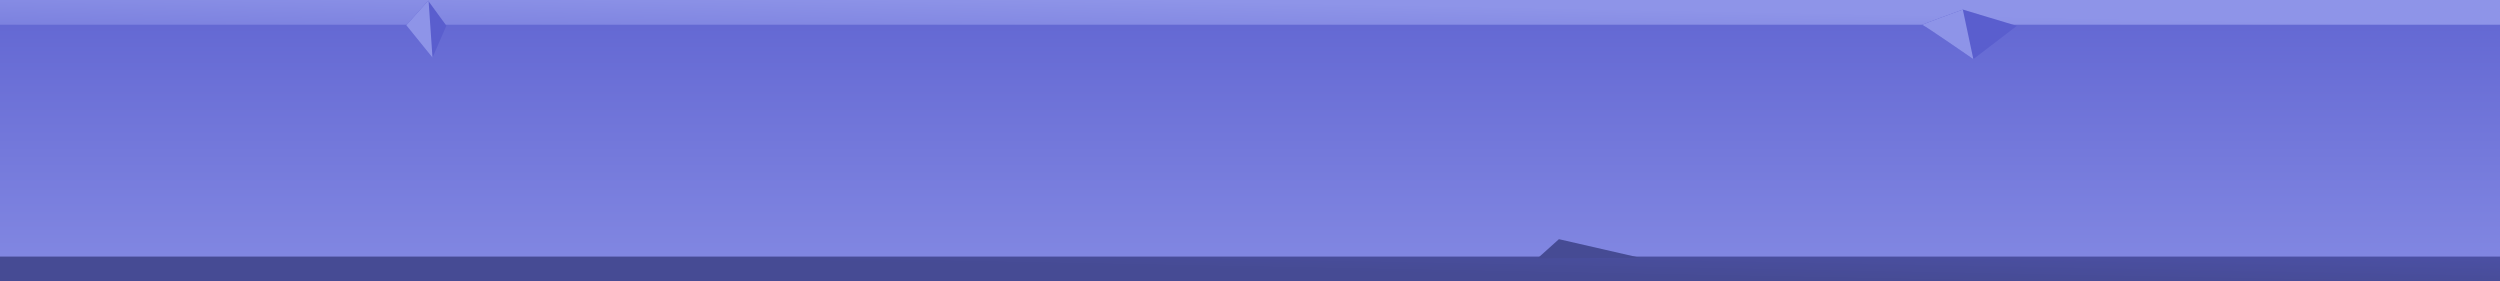 <svg xmlns="http://www.w3.org/2000/svg" xmlns:xlink="http://www.w3.org/1999/xlink" viewBox="0 0 334.8 37.66"><defs><style>.cls-1{fill:url(#linear-gradient);}.cls-2{fill:url(#linear-gradient-2);}.cls-3{fill:#5a5ece;}.cls-4{fill:#8e94e8;}.cls-5{fill:#464b94;}</style><linearGradient id="linear-gradient" x1="168.05" y1="-15.67" x2="166.8" y2="50.7" gradientUnits="userSpaceOnUse"><stop offset="0.24" stop-color="#8e94e8"/><stop offset="0.51" stop-color="#5a5ece"/><stop offset="0.78" stop-color="#464b94"/></linearGradient><linearGradient id="linear-gradient-2" x1="167.4" y1="60.39" x2="167.4" y2="-35.8" gradientUnits="userSpaceOnUse"><stop offset="0.12" stop-color="#8e94e8"/><stop offset="0.71" stop-color="#5a5ece"/></linearGradient></defs><title>Asset 5</title><g id="Layer_2" data-name="Layer 2"><g id="Layer_19" data-name="Layer 19"><rect class="cls-1" width="334.8" height="37.66"/><rect class="cls-2" y="3.31" width="334.8" height="31.05"/><polyline class="cls-3" points="57.4 0.18 59.78 3.44 57.92 7.72 54.41 3.38 57.35 0.08"/><polyline class="cls-4" points="57.4 0.18 57.92 7.72 54.41 3.38 57.35 0.08"/><polygon class="cls-5" points="205.92 34.59 208.77 32.03 219.72 34.54 205.92 34.59"/><path class="cls-3" d="M262.86,1.28s-5.63,2.05-5.43,2.05,6.84,4.59,6.84,4.59l5.83-4.46Z"/><path class="cls-4" d="M262.86,1.28s-5.63,2.05-5.43,2.05,6.84,4.59,6.84,4.59Z"/></g></g></svg>